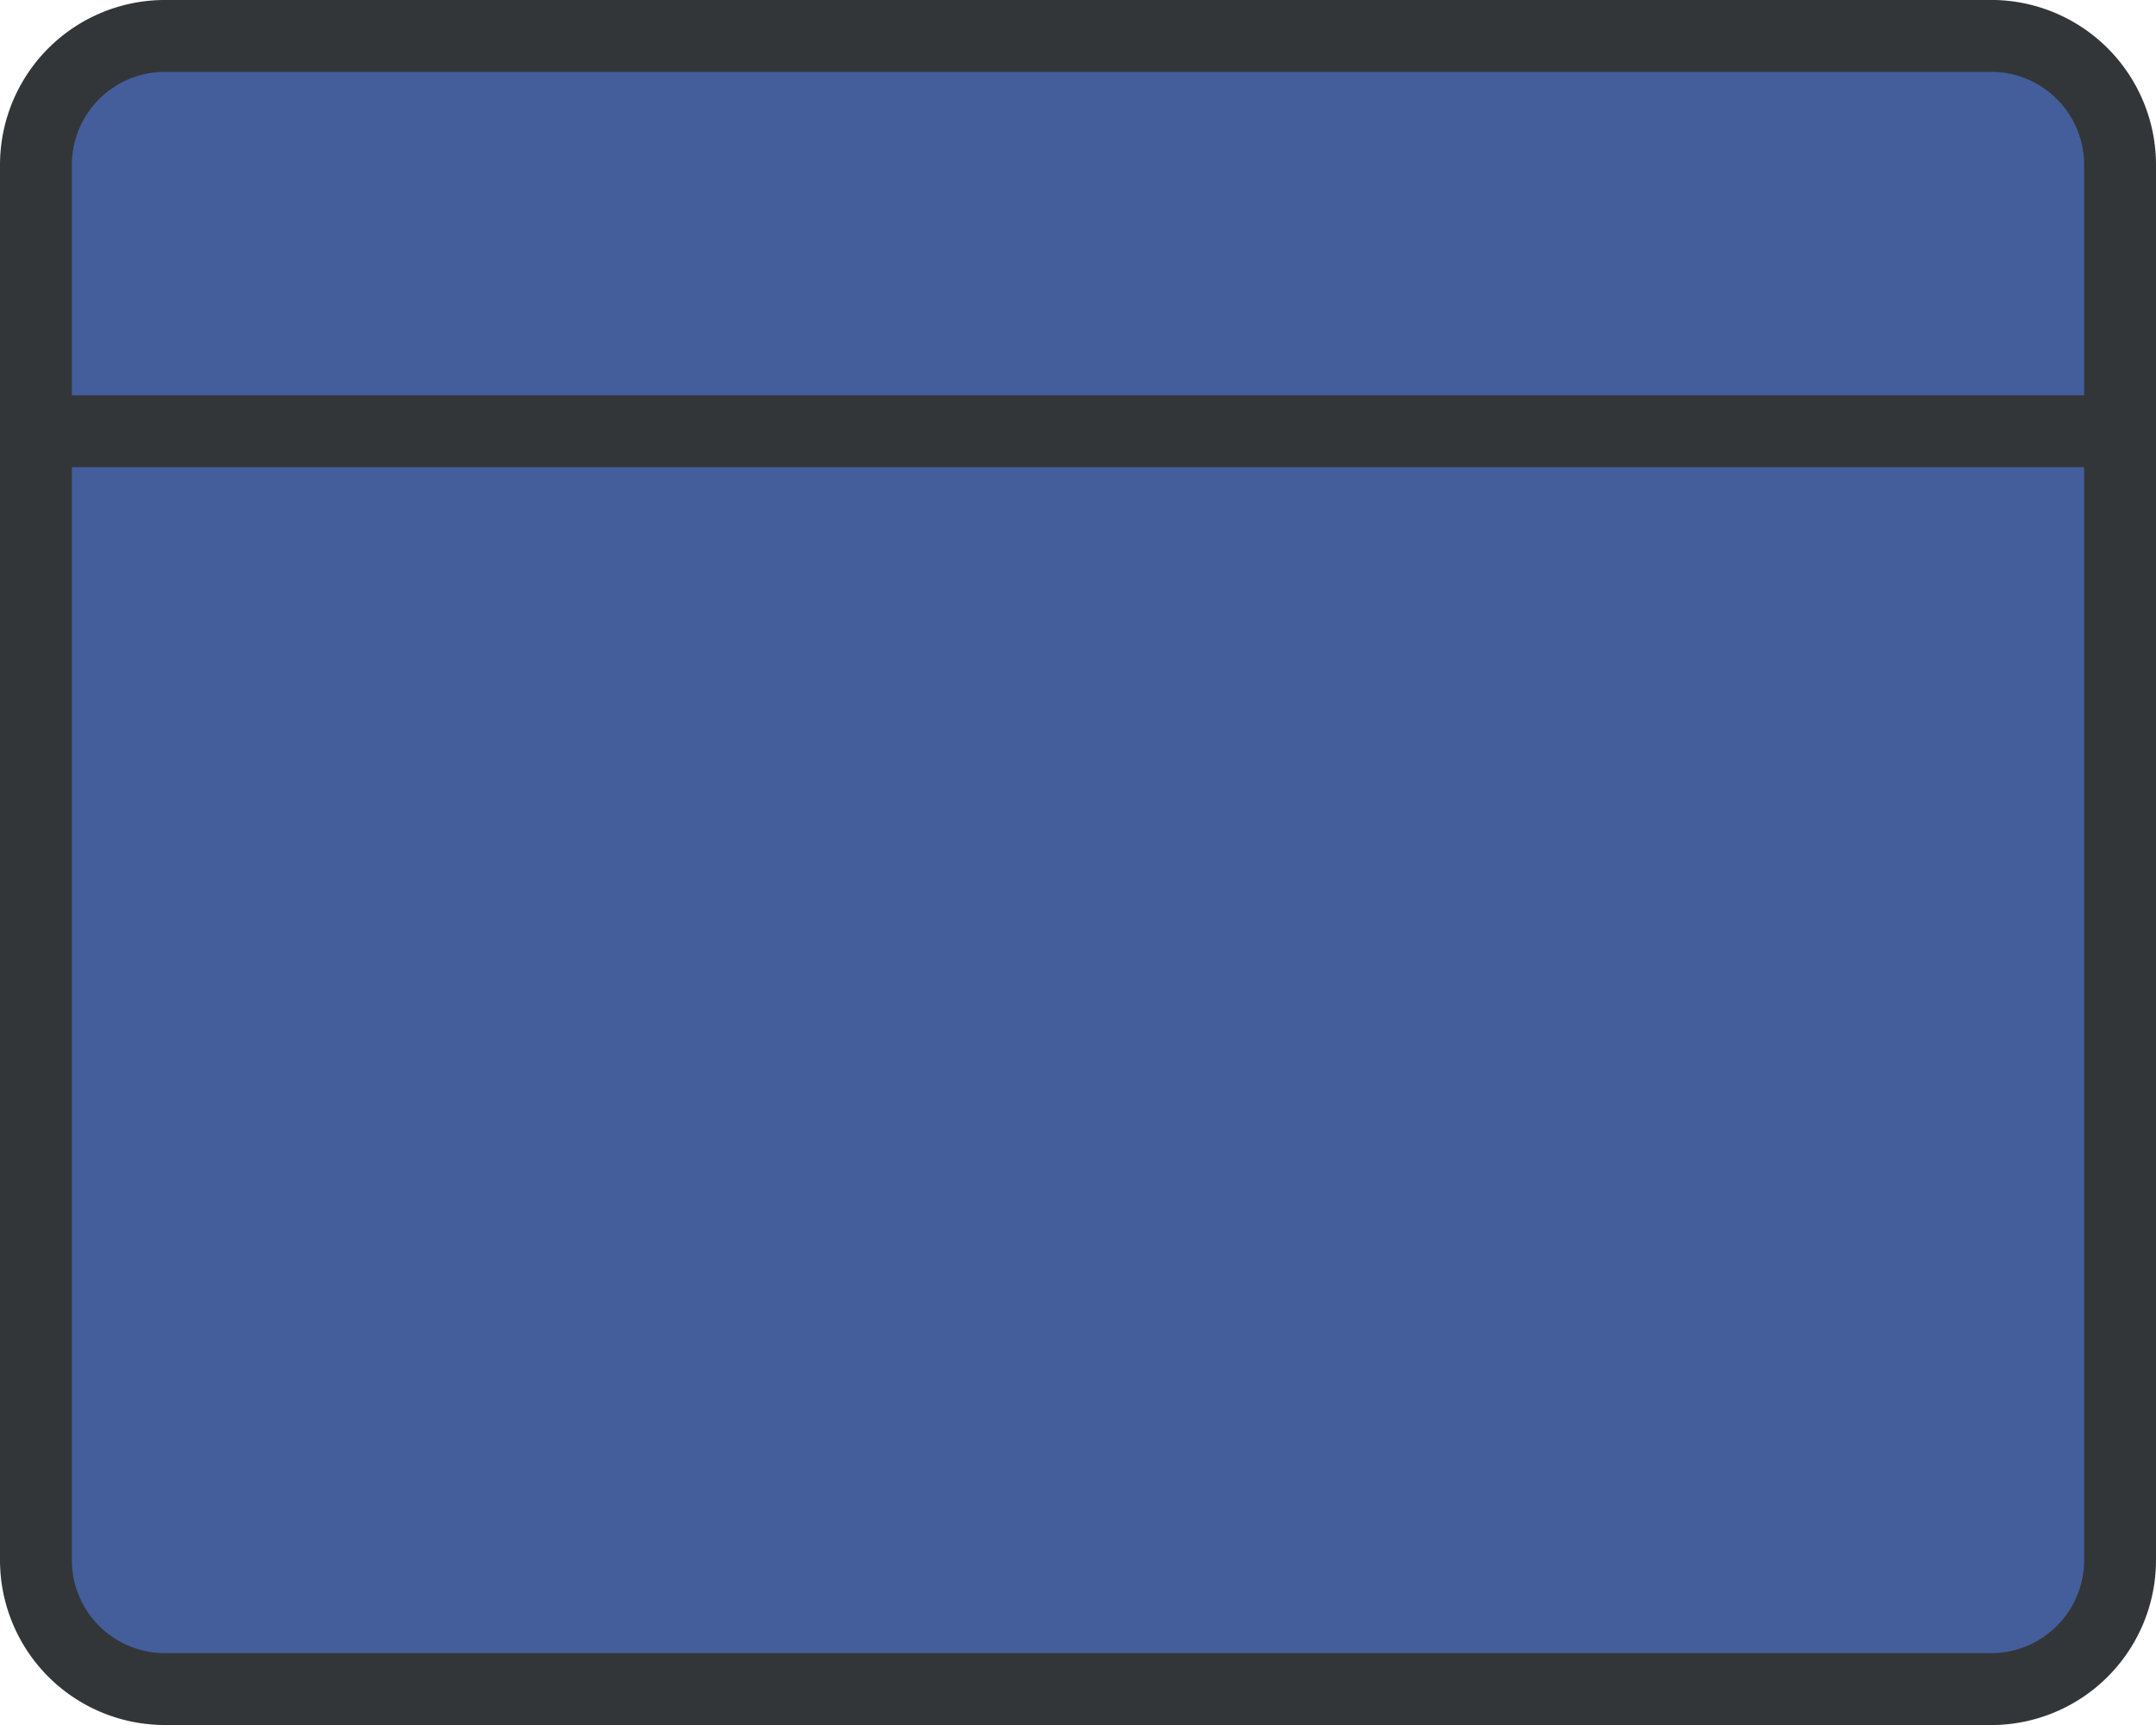 <svg xmlns="http://www.w3.org/2000/svg" viewBox="0 0 60 48"><defs><style>.cls-1{fill:#163683;fill-opacity:0.8;stroke:#333638;stroke-width:2px;}</style></defs><g id="Layer_2" data-name="Layer 2"><g id="Layer_1-2" data-name="Layer 1"><path class="cls-1" d="M59,43.41h0A3.59,3.59,0,0,1,55.31,47H4.64A3.59,3.59,0,0,1,1,43.41V12H59ZM59,4.6h0A3.59,3.59,0,0,0,55.31,1H4.64A3.59,3.59,0,0,0,1,4.59V12H59Z"/></g></g></svg>